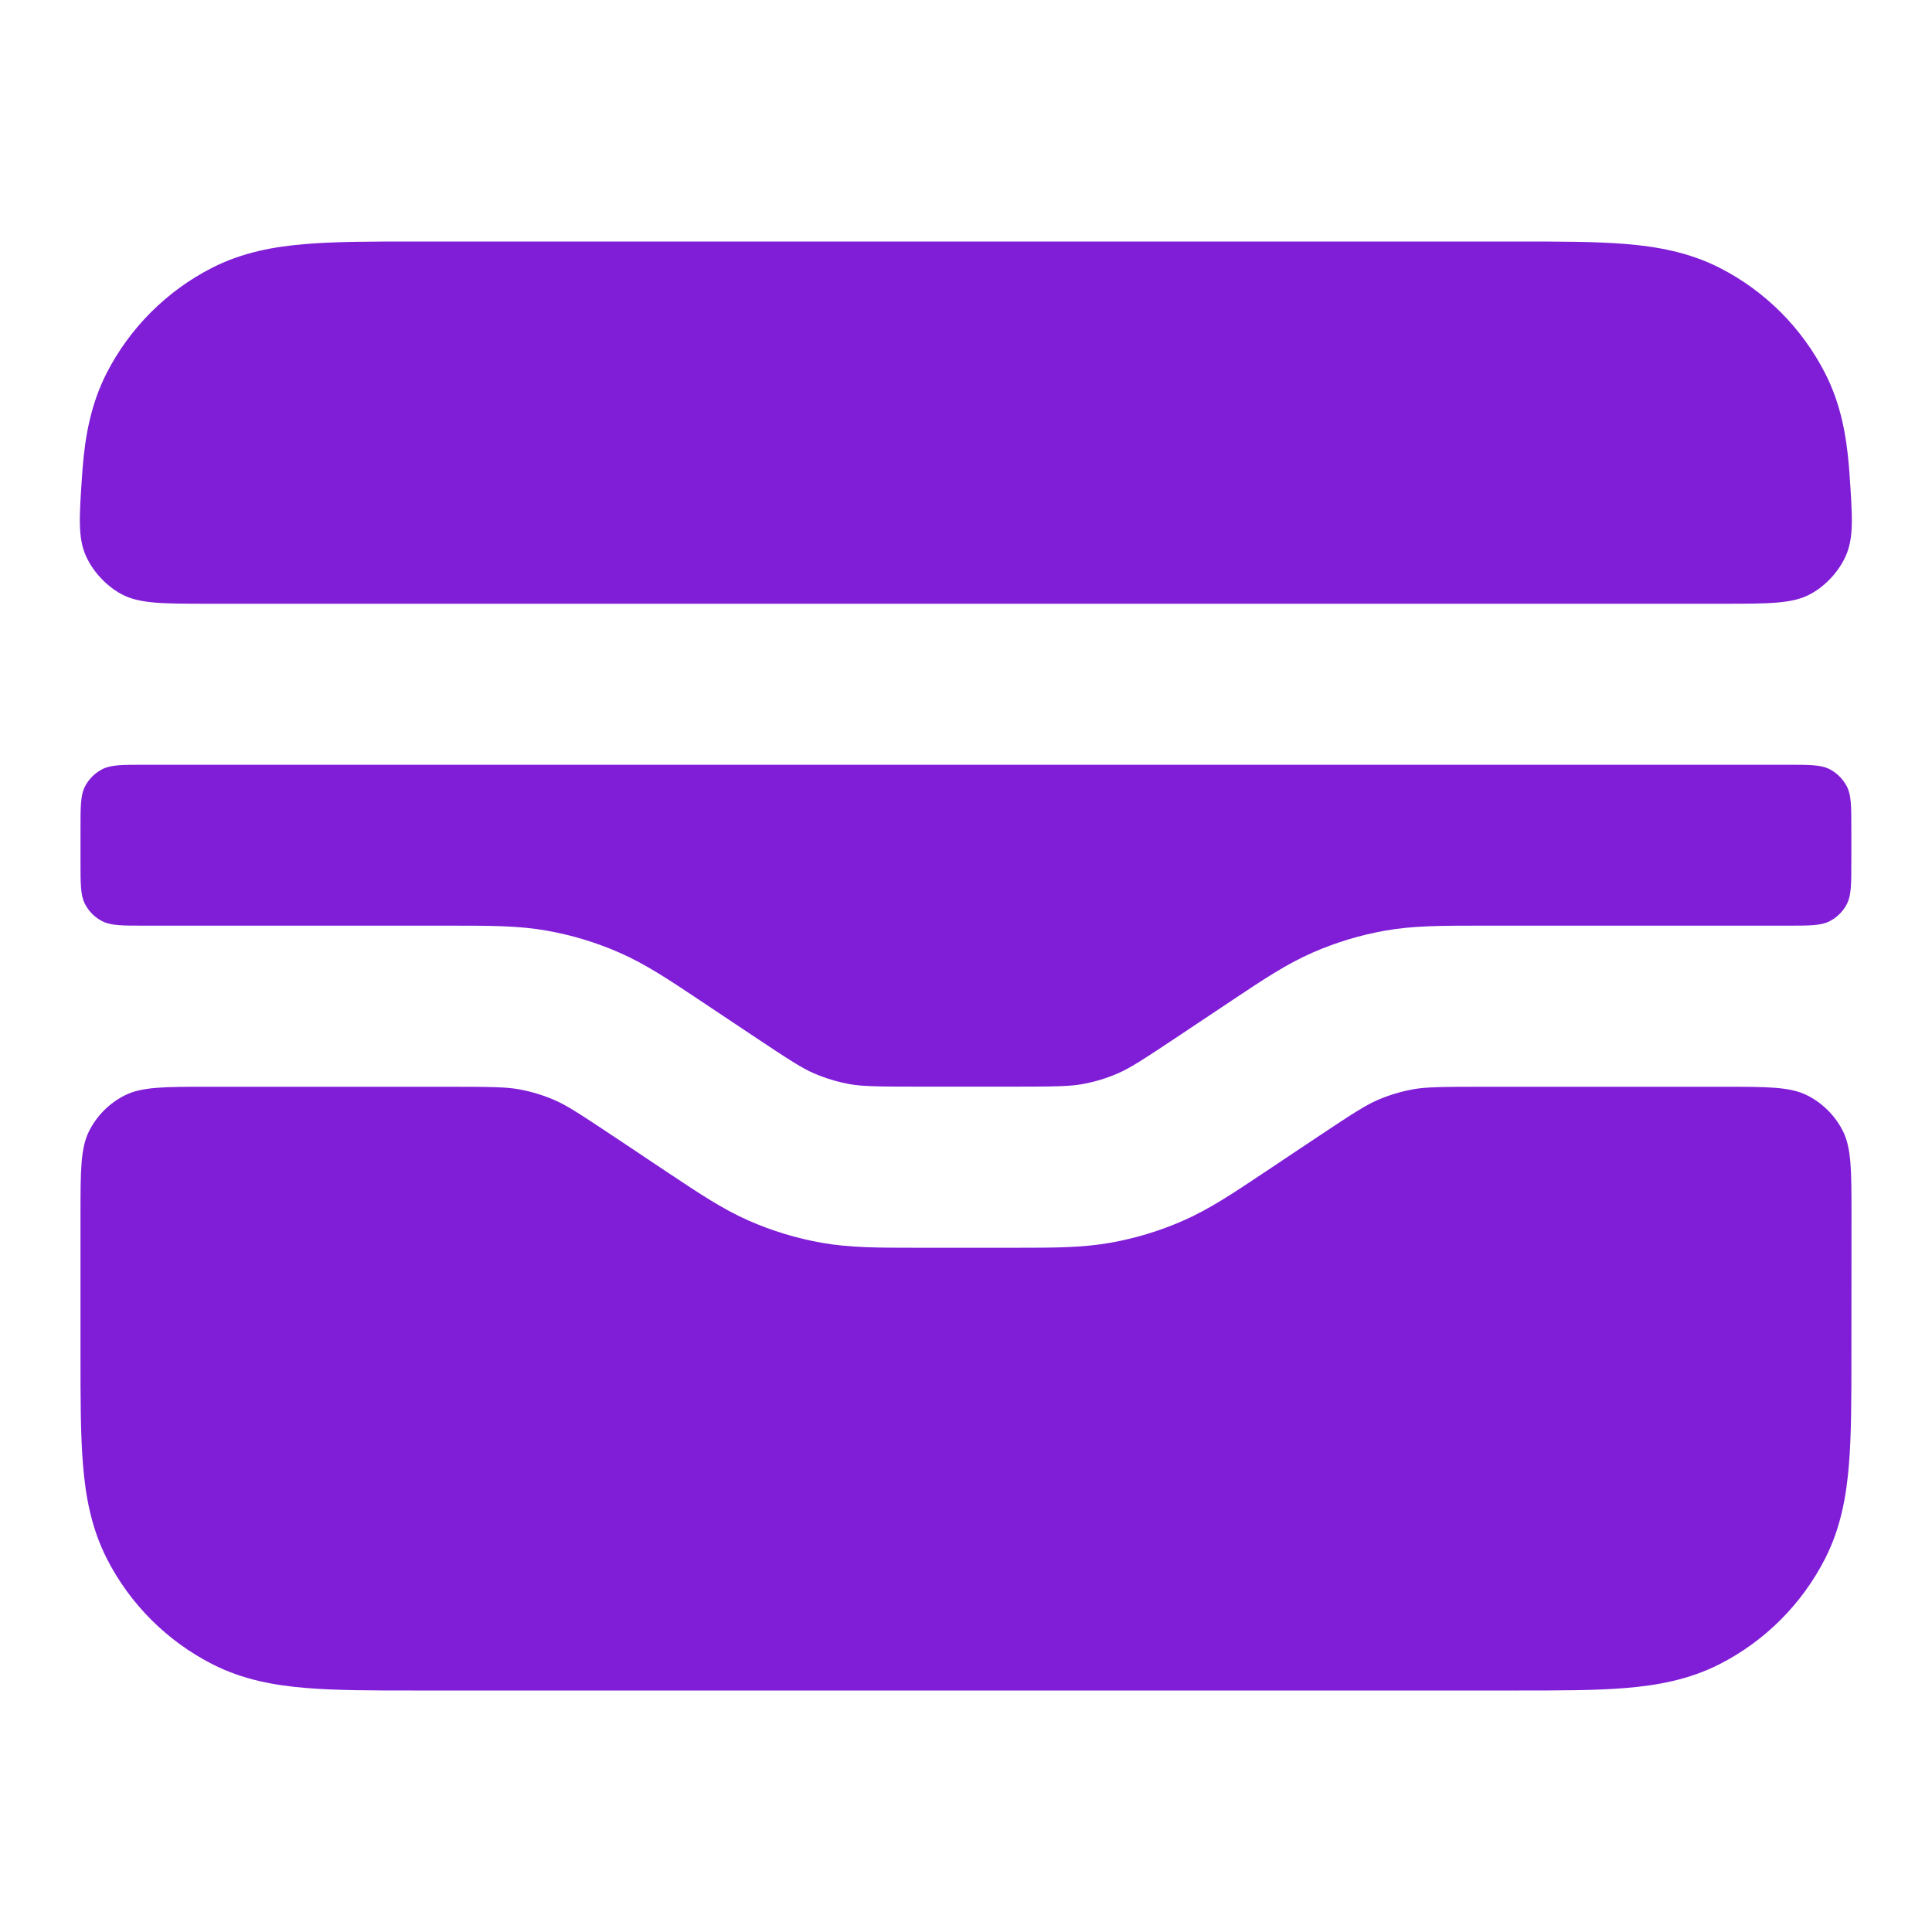 <svg fill="none" height="24" viewBox="0 0 24 24" width="24" xmlns="http://www.w3.org/2000/svg"><g fill="#801ed7"><path d="m5.161 3h13.677c.527-0.0.982-0 1.357.031.395.032.789.104 1.167.296.565.288 1.023.747 1.311 1.311.193.378.264.772.296 1.167.003.032.005.064.007.096.036.52.054.78-.049 1.009-.087.193-.253.372-.44.471-.221.119-.51.119-1.089.119h-18.8c-.578 0-.867 0-1.089-.119-.186-.1-.353-.279-.44-.471-.103-.229-.085-.489-.049-1.009.002-.032.005-.064.007-.096.032-.395.104-.789.296-1.167.288-.564.747-1.023 1.311-1.311.378-.193.772-.264 1.167-.296.375-.031.829-.031 1.356-.031z"/><path d="m1.8 9.5c-.28 0-.42 0-.527.054-.094.048-.171.124-.219.219-.054.107-.054.247-.054.527v.4c0 .28 0 .42.054.527.048.094.124.171.219.218.107.054.247.054.527.054h3.821c.468-0.0.823-0 1.173.062.309.055.611.146.898.272.326.142.62.339 1.01.599l.643.429c.478.319.619.408.763.471.144.063.295.108.449.136.154.027.321.031.896.031h1.093c.575 0 .742-.004.896-.031.155-.028.305-.073.449-.136.143-.063.285-.152.763-.471l.643-.429c.39-.26.684-.457 1.01-.599.288-.126.589-.217.898-.272.35-.062.704-.062 1.173-.062h3.821c.28 0 .42 0 .527-.054.094-.048.171-.124.218-.218.054-.107.054-.247.054-.527v-.4c0-.28 0-.42-.054-.527-.048-.094-.124-.171-.218-.219-.107-.054-.247-.054-.527-.054z"/><path d="m23 15.1c0-.56 0-.84-.109-1.054-.096-.188-.249-.341-.437-.437-.214-.109-.494-.109-1.054-.109h-2.947c-.575 0-.742.004-.896.031-.154.028-.305.073-.449.136-.143.063-.285.152-.763.471l-.643.429c-.39.26-.684.457-1.01.599-.288.126-.589.217-.898.272-.35.062-.704.062-1.173.062h-1.242c-.469 0-.823 0-1.173-.062-.309-.055-.611-.146-.898-.272-.326-.142-.62-.339-1.01-.599l-.643-.429c-.478-.319-.619-.408-.763-.471-.144-.063-.295-.108-.449-.136-.154-.027-.321-.031-.896-.031h-2.947c-.56 0-.84 0-1.054.109-.188.096-.341.249-.437.437-.109.214-.109.494-.109 1.054v1.738c-0.0.527-0.0.982.031 1.357.032.395.104.789.296 1.167.288.565.747 1.023 1.311 1.311.378.193.772.264 1.167.296.375.031.829.031 1.356.031h13.677c.527 0 .982 0 1.356-.031.395-.032.789-.104 1.167-.296.565-.288 1.023-.747 1.311-1.311.193-.378.264-.772.296-1.167.031-.374.031-.829.031-1.356z"/></g></svg>